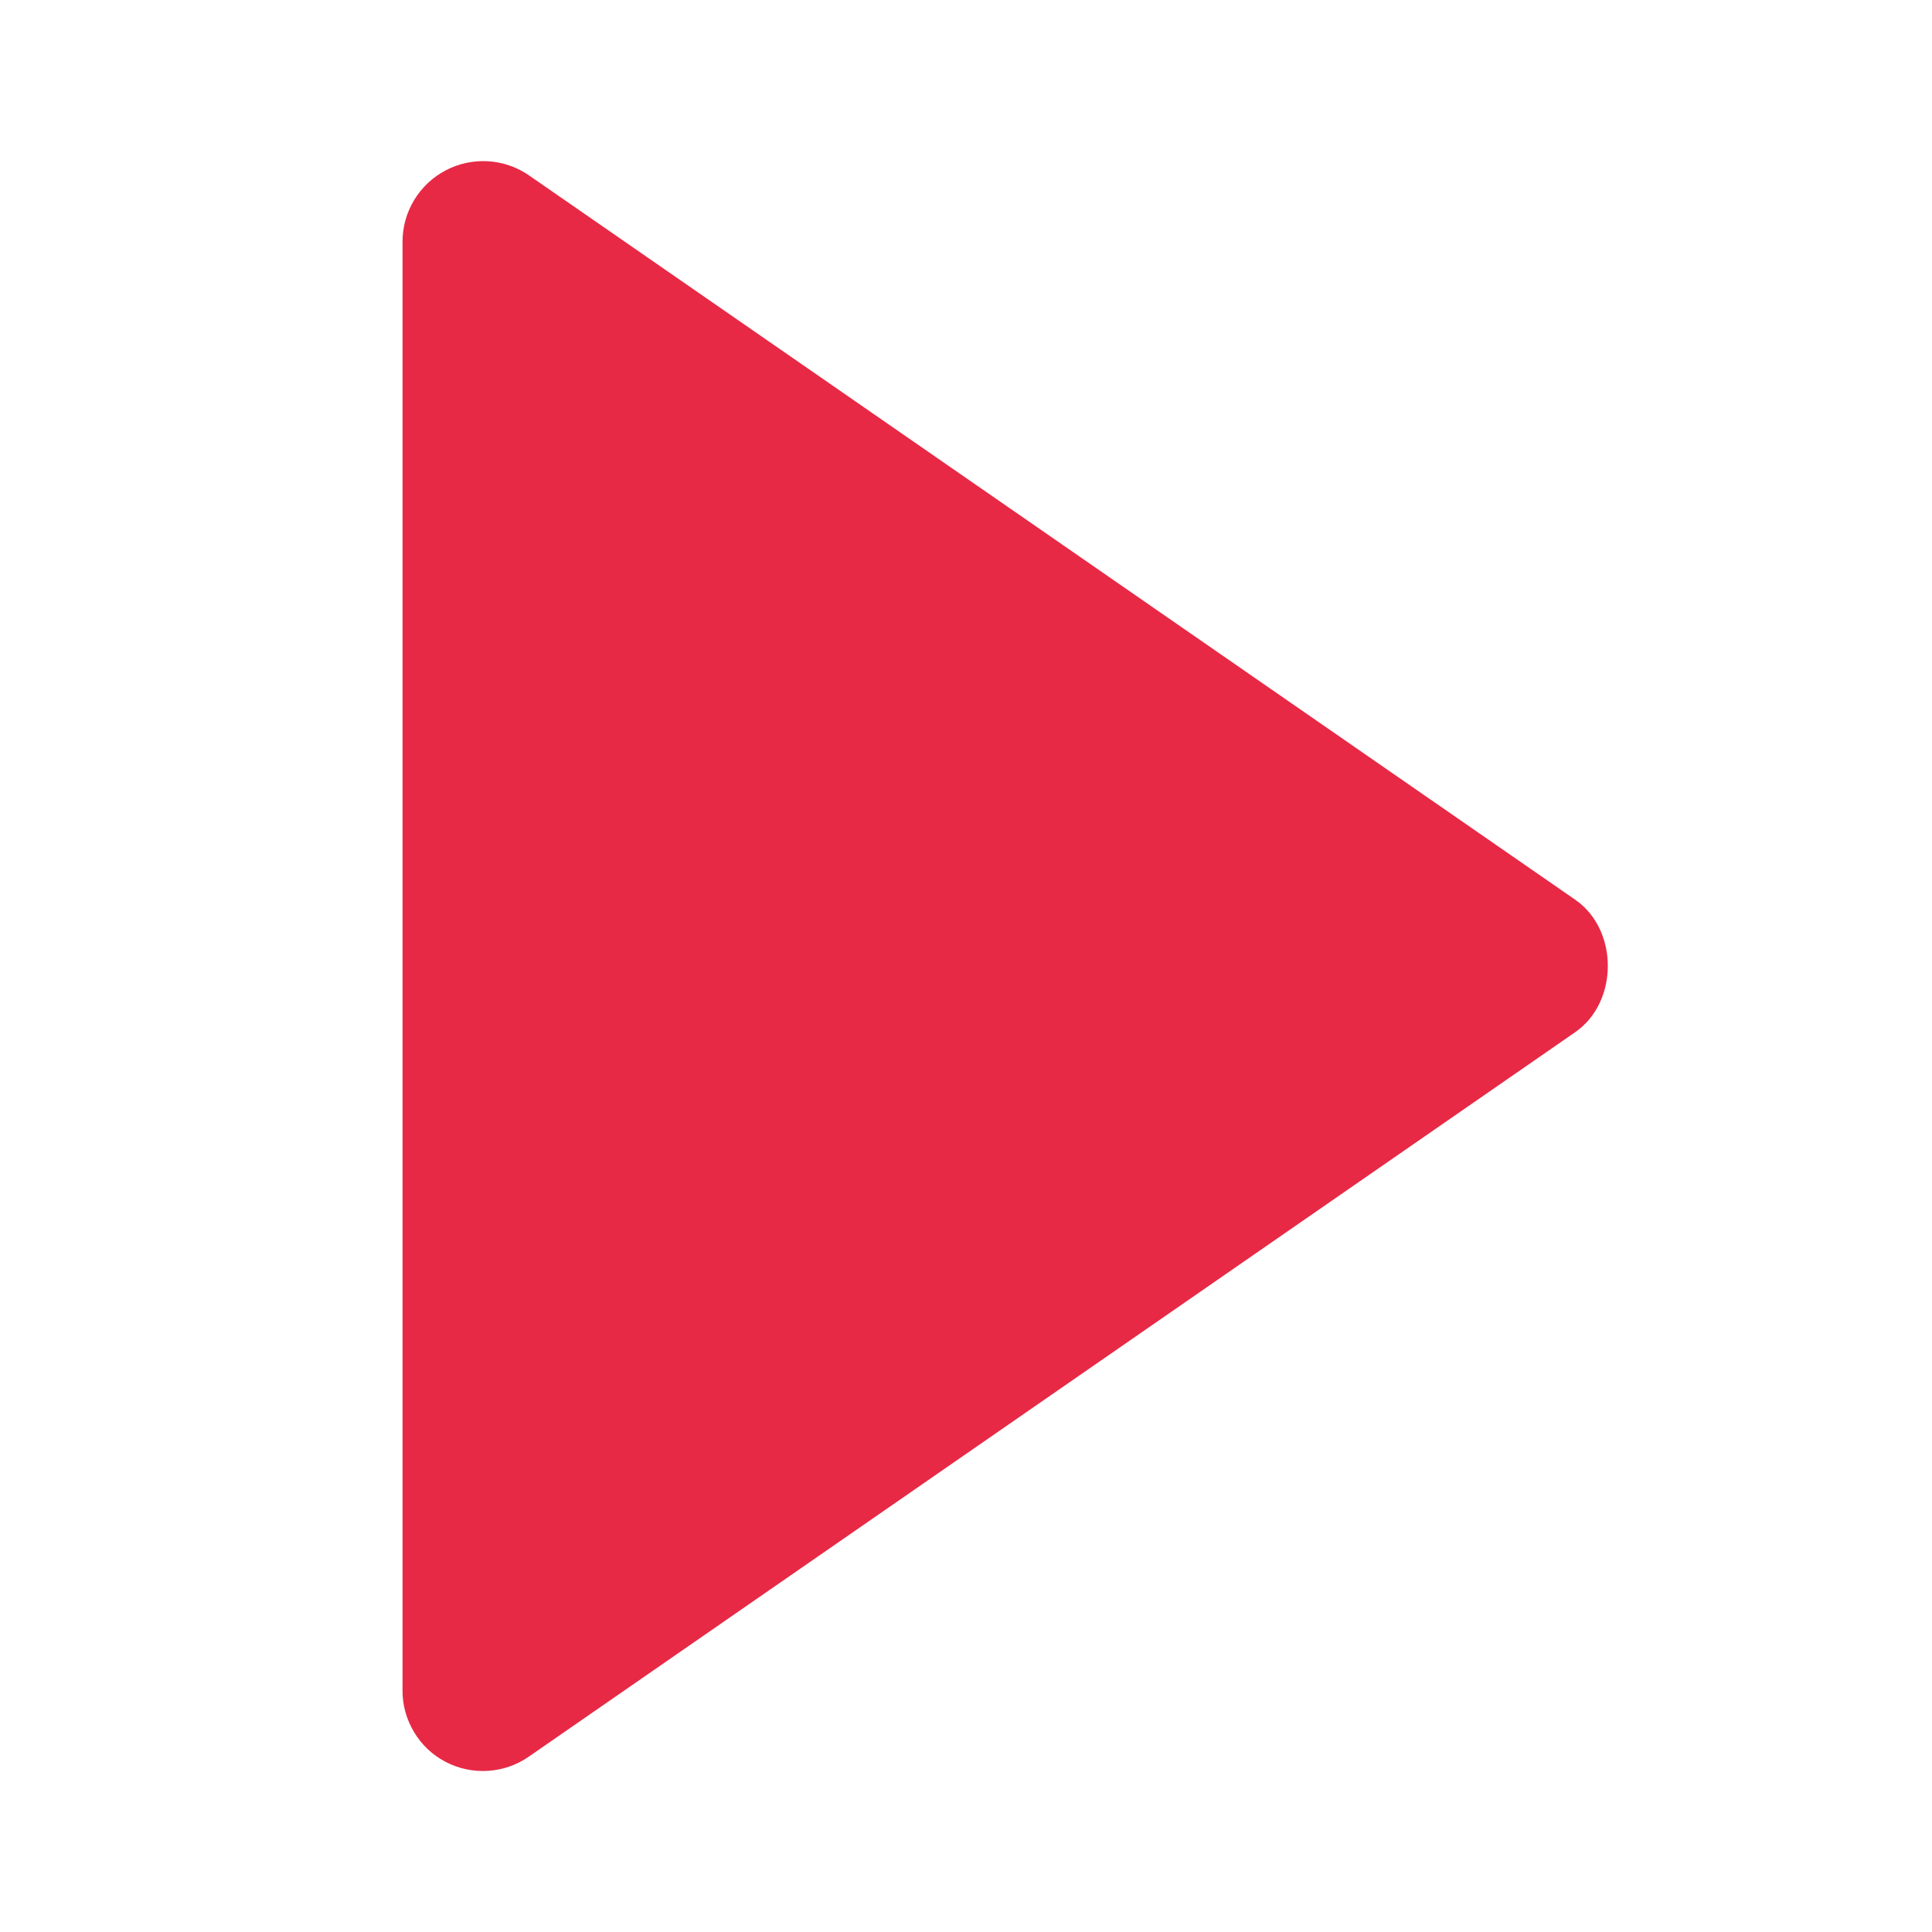 <svg width="17" height="17" viewBox="0 0 17 17" fill="none" xmlns="http://www.w3.org/2000/svg">
<g id="bxs:up-arrow">
<path id="Vector" d="M3.542 14.875V2.125C3.542 1.996 3.578 1.869 3.645 1.759C3.712 1.649 3.807 1.559 3.922 1.499C4.036 1.439 4.165 1.411 4.293 1.419C4.422 1.426 4.547 1.469 4.653 1.542L13.861 7.917C14.243 8.181 14.243 8.817 13.861 9.082L4.653 15.457C4.547 15.531 4.422 15.574 4.293 15.582C4.164 15.59 4.035 15.563 3.921 15.503C3.806 15.443 3.71 15.353 3.644 15.242C3.577 15.131 3.541 15.004 3.542 14.875Z" fill="#E72945"/>
</g>
</svg>
